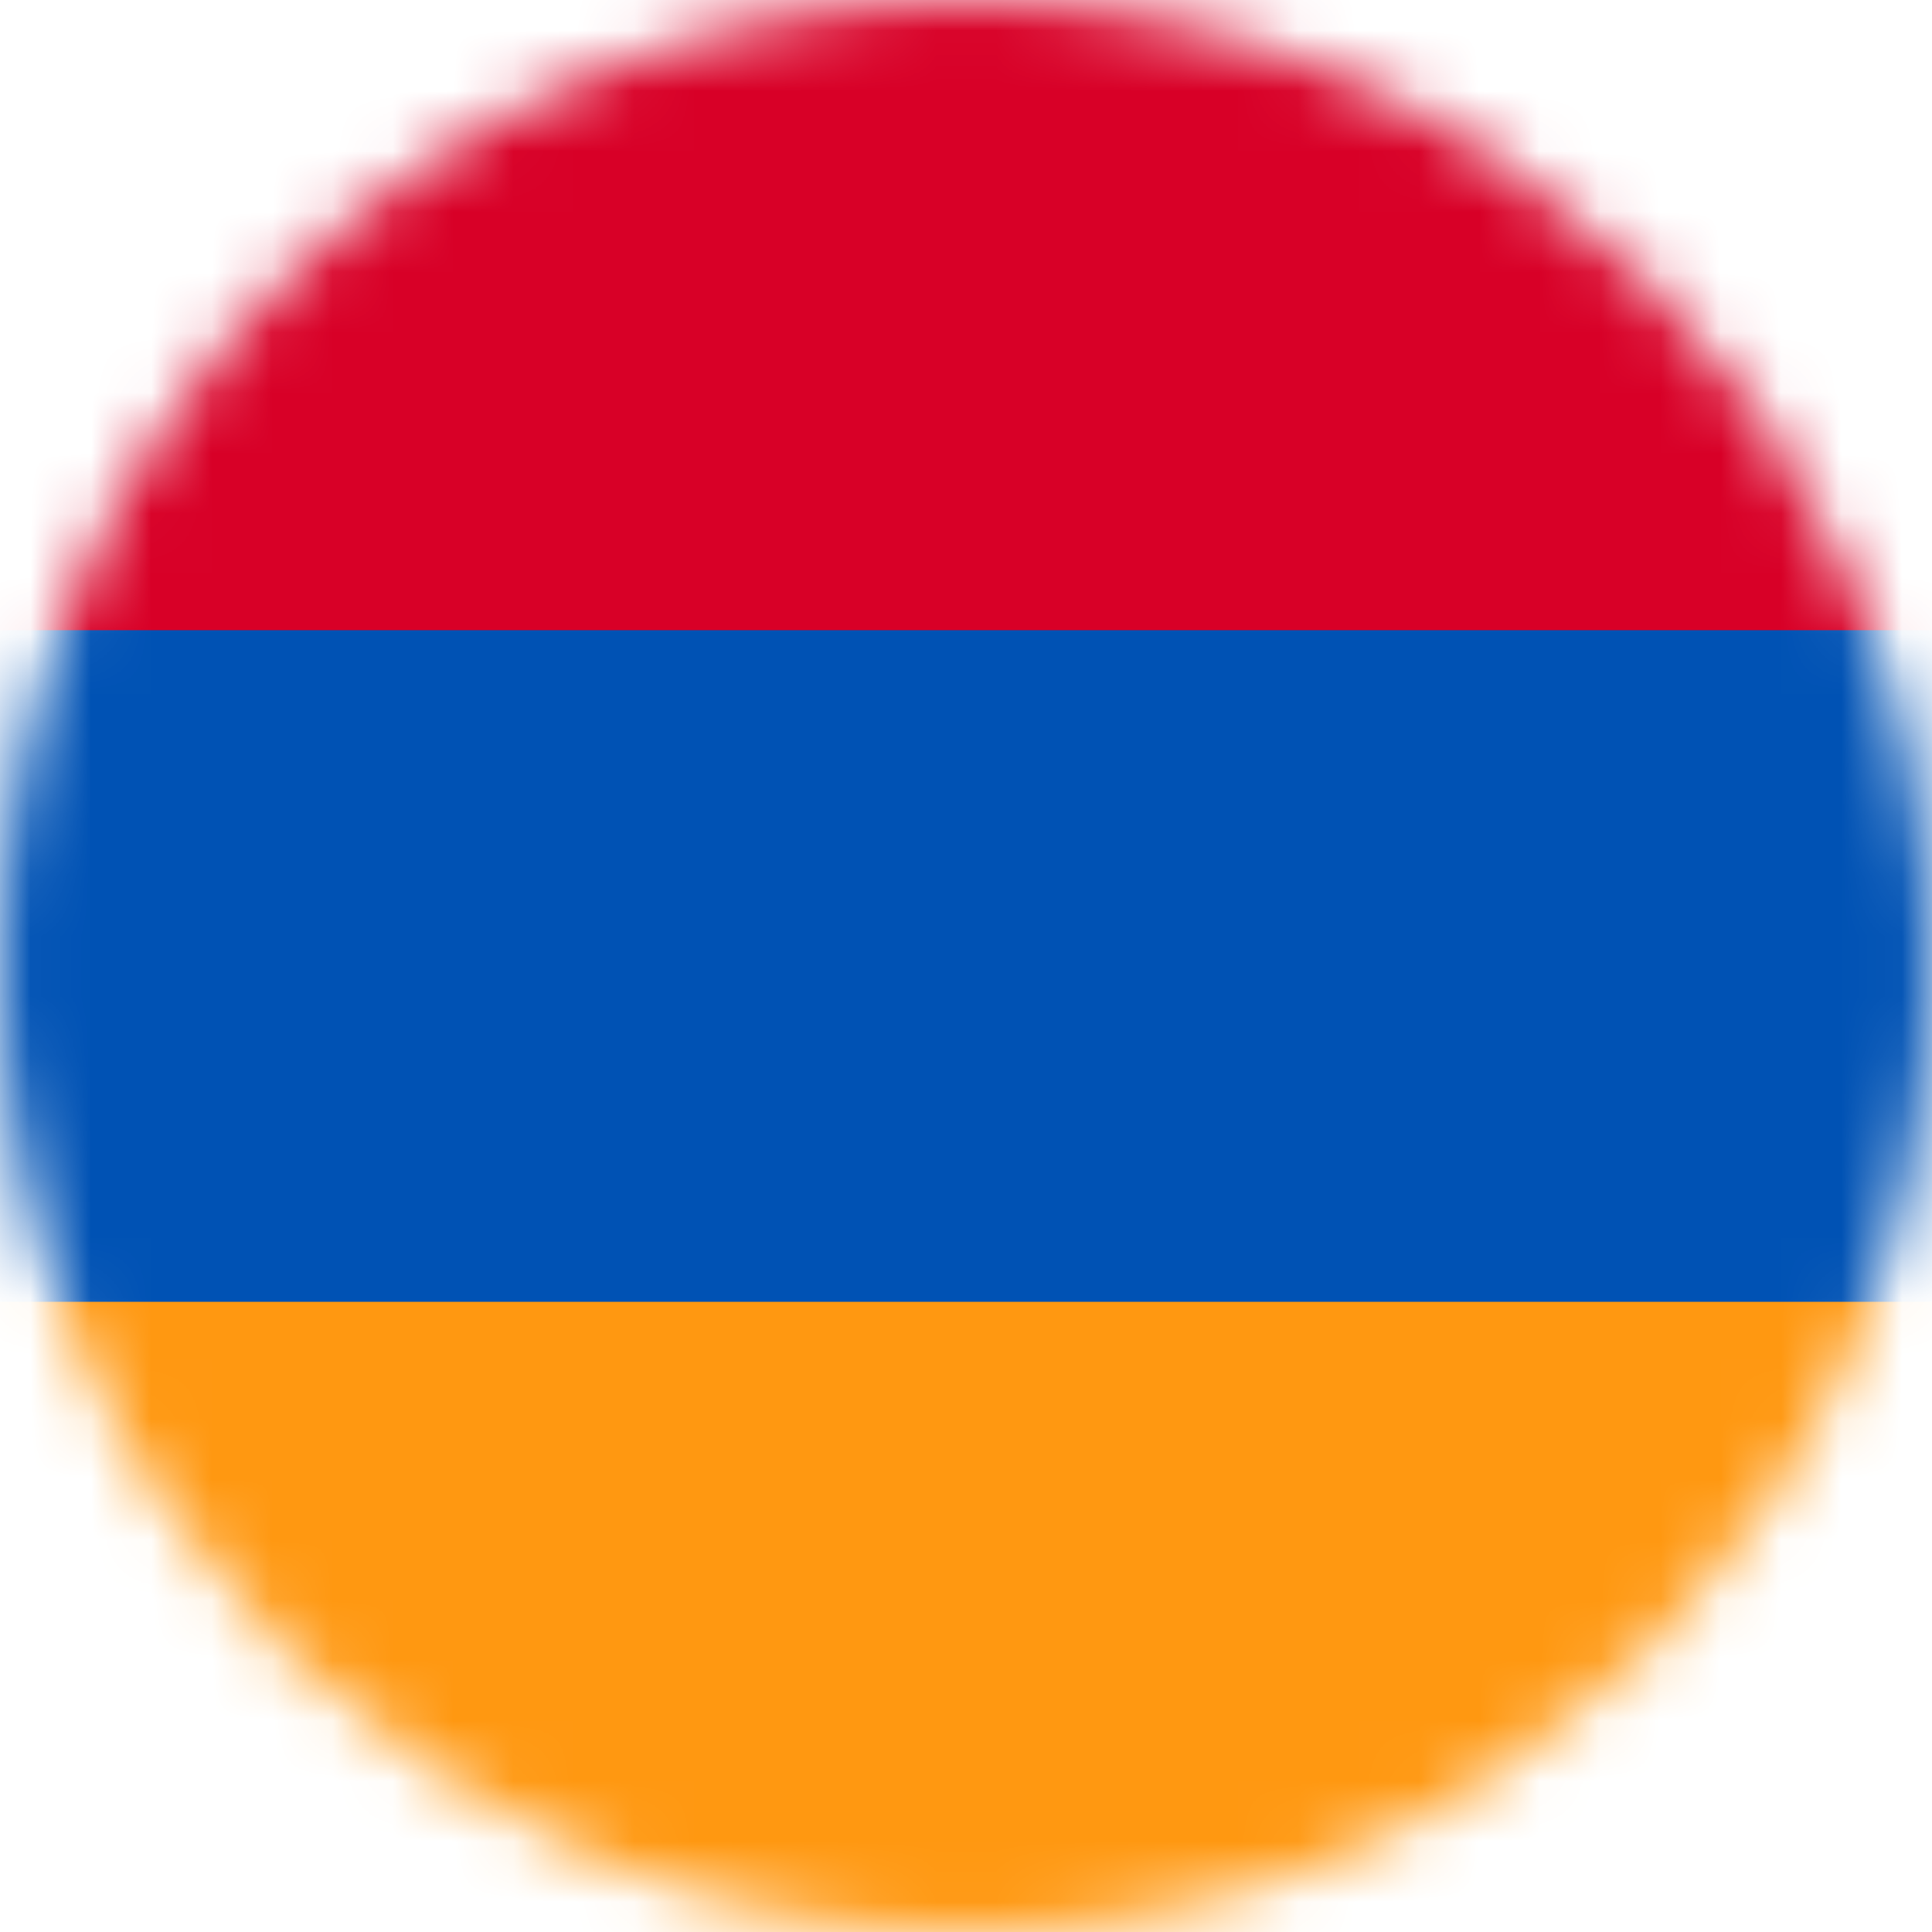 <svg width="32" height="32" viewBox="0 0 32 32" fill="none" xmlns="http://www.w3.org/2000/svg">
<mask id="mask0_918_95" style="mask-type:alpha" maskUnits="userSpaceOnUse" x="0" y="0" width="32" height="32">
<path d="M16 32C24.837 32 32 24.837 32 16C32 7.163 24.837 0 16 0C7.163 0 0 7.163 0 16C0 24.837 7.163 32 16 32Z" fill="white"/>
</mask>
<g mask="url(#mask0_918_95)">
<path d="M0 10.438L15.863 9.231L32 10.438V21.563L16.069 23.581L0 21.563V10.438Z" fill="#0052B4"/>
<path d="M0 0H32V10.438H0V0Z" fill="#D80027"/>
<path d="M0 21.562H32V32H0V21.562Z" fill="#FF9811"/>
</g>
</svg>

